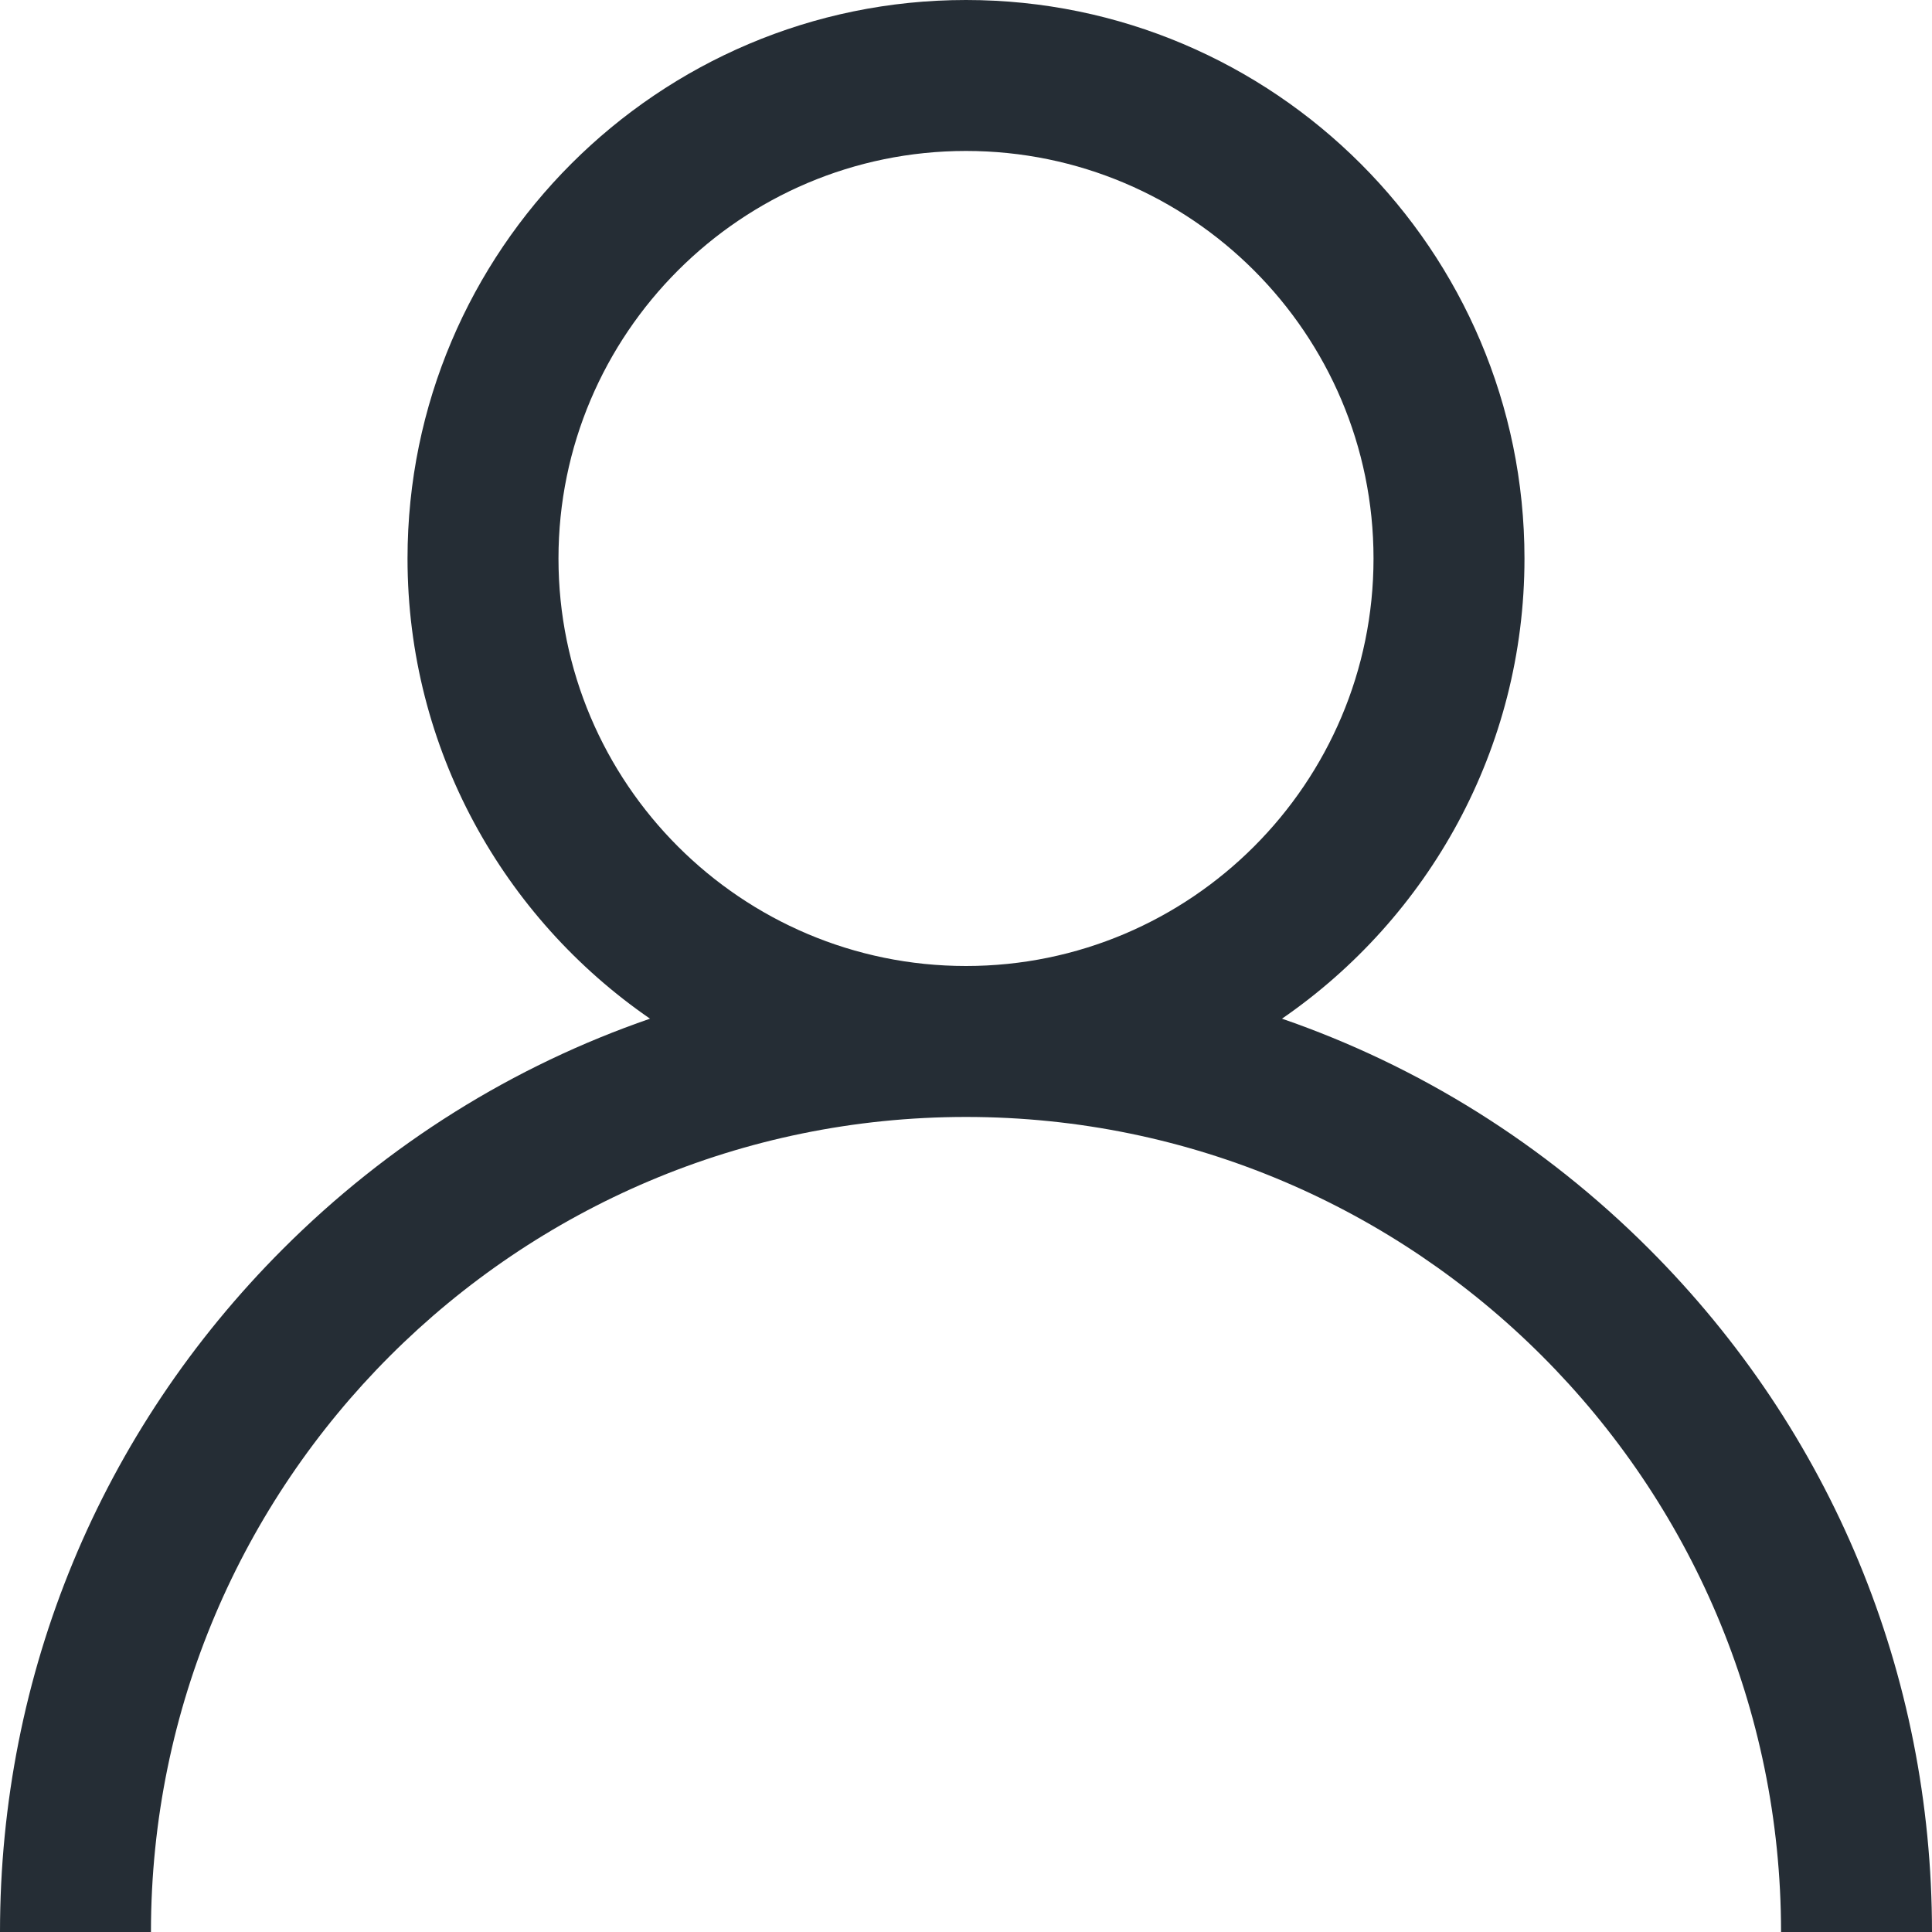 <svg width="60" height="60" viewBox="0 0 60 60" fill="none" xmlns="http://www.w3.org/2000/svg">
<path d="M51.213 38.787C47.946 35.519 44.056 33.1 39.813 31.636C44.358 28.506 47.344 23.267 47.344 17.344C47.344 7.78 39.563 0 30 0C20.437 0 12.656 7.78 12.656 17.344C12.656 23.267 15.642 28.506 20.187 31.636C15.944 33.1 12.054 35.519 8.787 38.787C3.121 44.453 0 51.987 0 60H4.688C4.688 46.043 16.043 34.688 30 34.688C43.957 34.688 55.312 46.043 55.312 60H60C60 51.987 56.879 44.453 51.213 38.787ZM30 30C23.021 30 17.344 24.323 17.344 17.344C17.344 10.365 23.021 4.688 30 4.688C36.979 4.688 42.656 10.365 42.656 17.344C42.656 24.323 36.979 30 30 30Z" fill="#252D35"/>
</svg>

